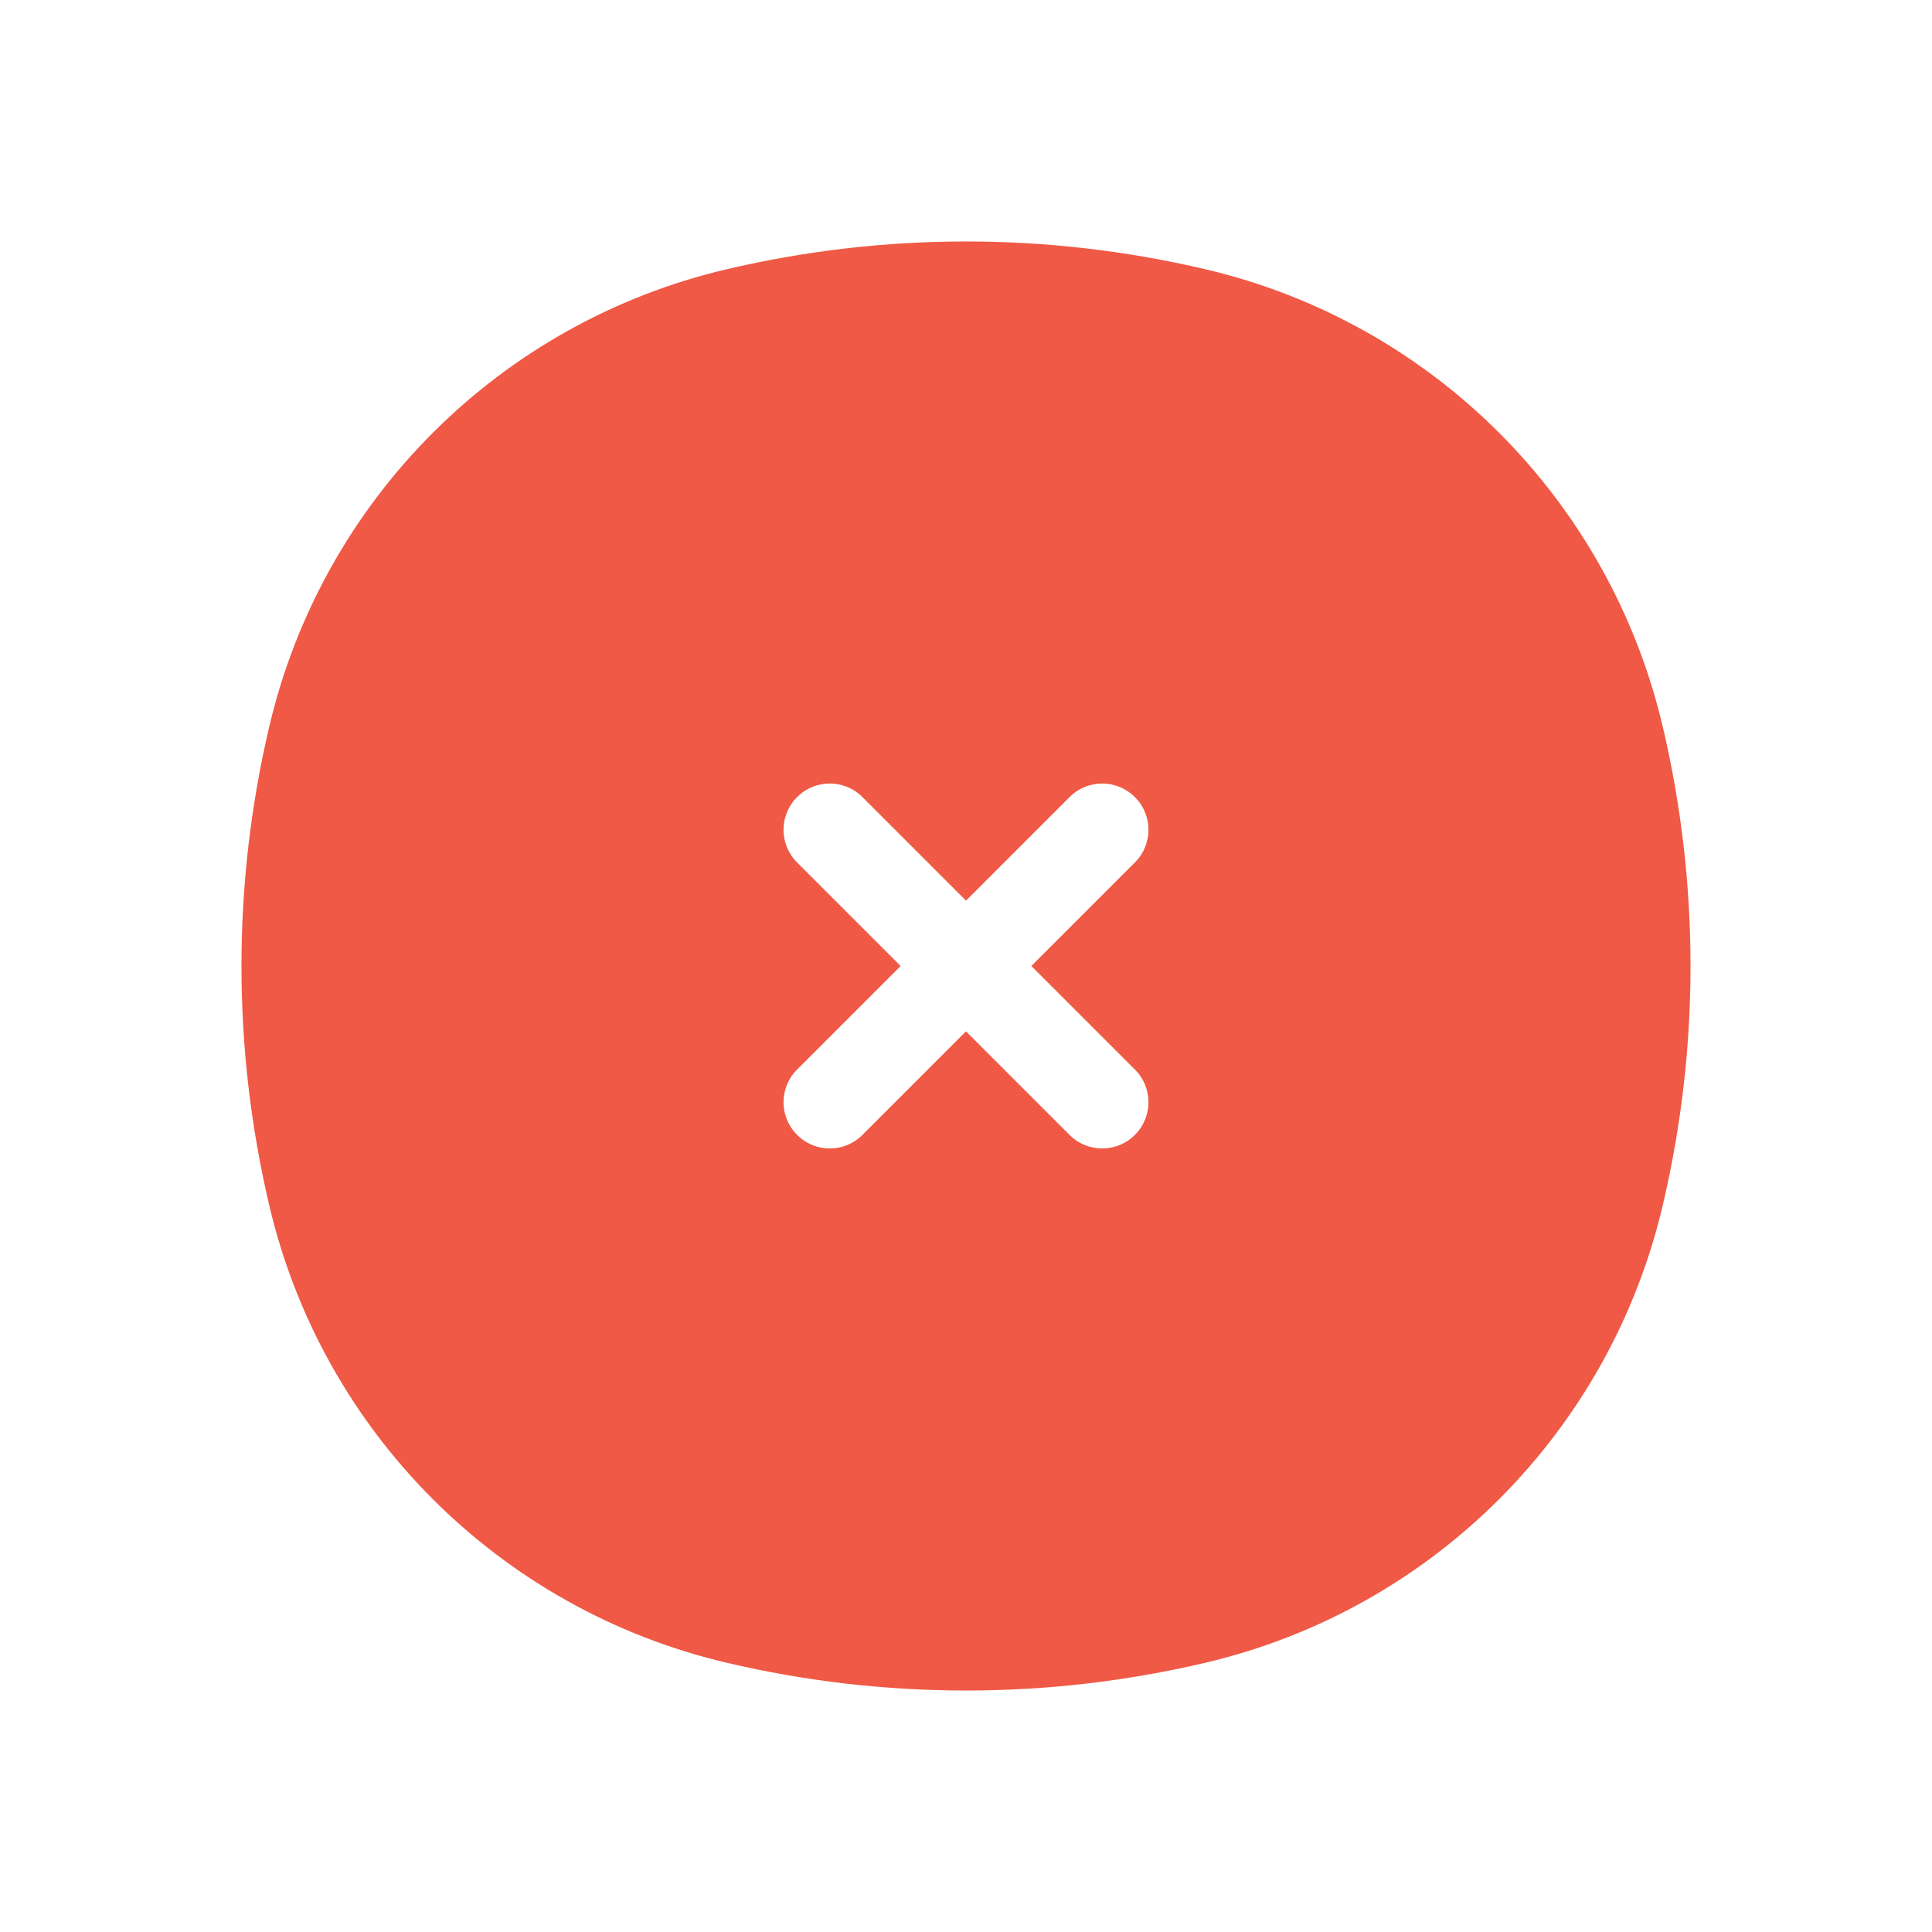 <svg width="24" height="24" viewBox="0 0 24 24" fill="none" xmlns="http://www.w3.org/2000/svg">
<path fill-rule="evenodd" clip-rule="evenodd" d="M9.03 3.344C10.983 2.885 13.017 2.885 14.97 3.344C17.792 4.005 19.994 6.208 20.656 9.03C21.115 10.983 21.115 13.017 20.656 14.97C19.994 17.792 17.792 19.994 14.97 20.656C13.017 21.115 10.983 21.115 9.03 20.656C6.208 19.994 4.005 17.792 3.344 14.97C2.885 13.017 2.885 10.983 3.344 9.03C4.005 6.208 6.208 4.005 9.03 3.344ZM10.714 9.902C10.49 9.677 10.126 9.677 9.902 9.902C9.677 10.126 9.677 10.49 9.902 10.714L11.188 12L9.902 13.286C9.677 13.51 9.677 13.874 9.902 14.098C10.126 14.323 10.49 14.323 10.714 14.098L12 12.812L13.286 14.098C13.51 14.323 13.874 14.323 14.098 14.098C14.323 13.874 14.323 13.51 14.098 13.286L12.812 12L14.098 10.714C14.323 10.49 14.323 10.126 14.098 9.902C13.874 9.677 13.51 9.677 13.286 9.902L12 11.188L10.714 9.902Z" fill="#EF5945"/>
</svg>
